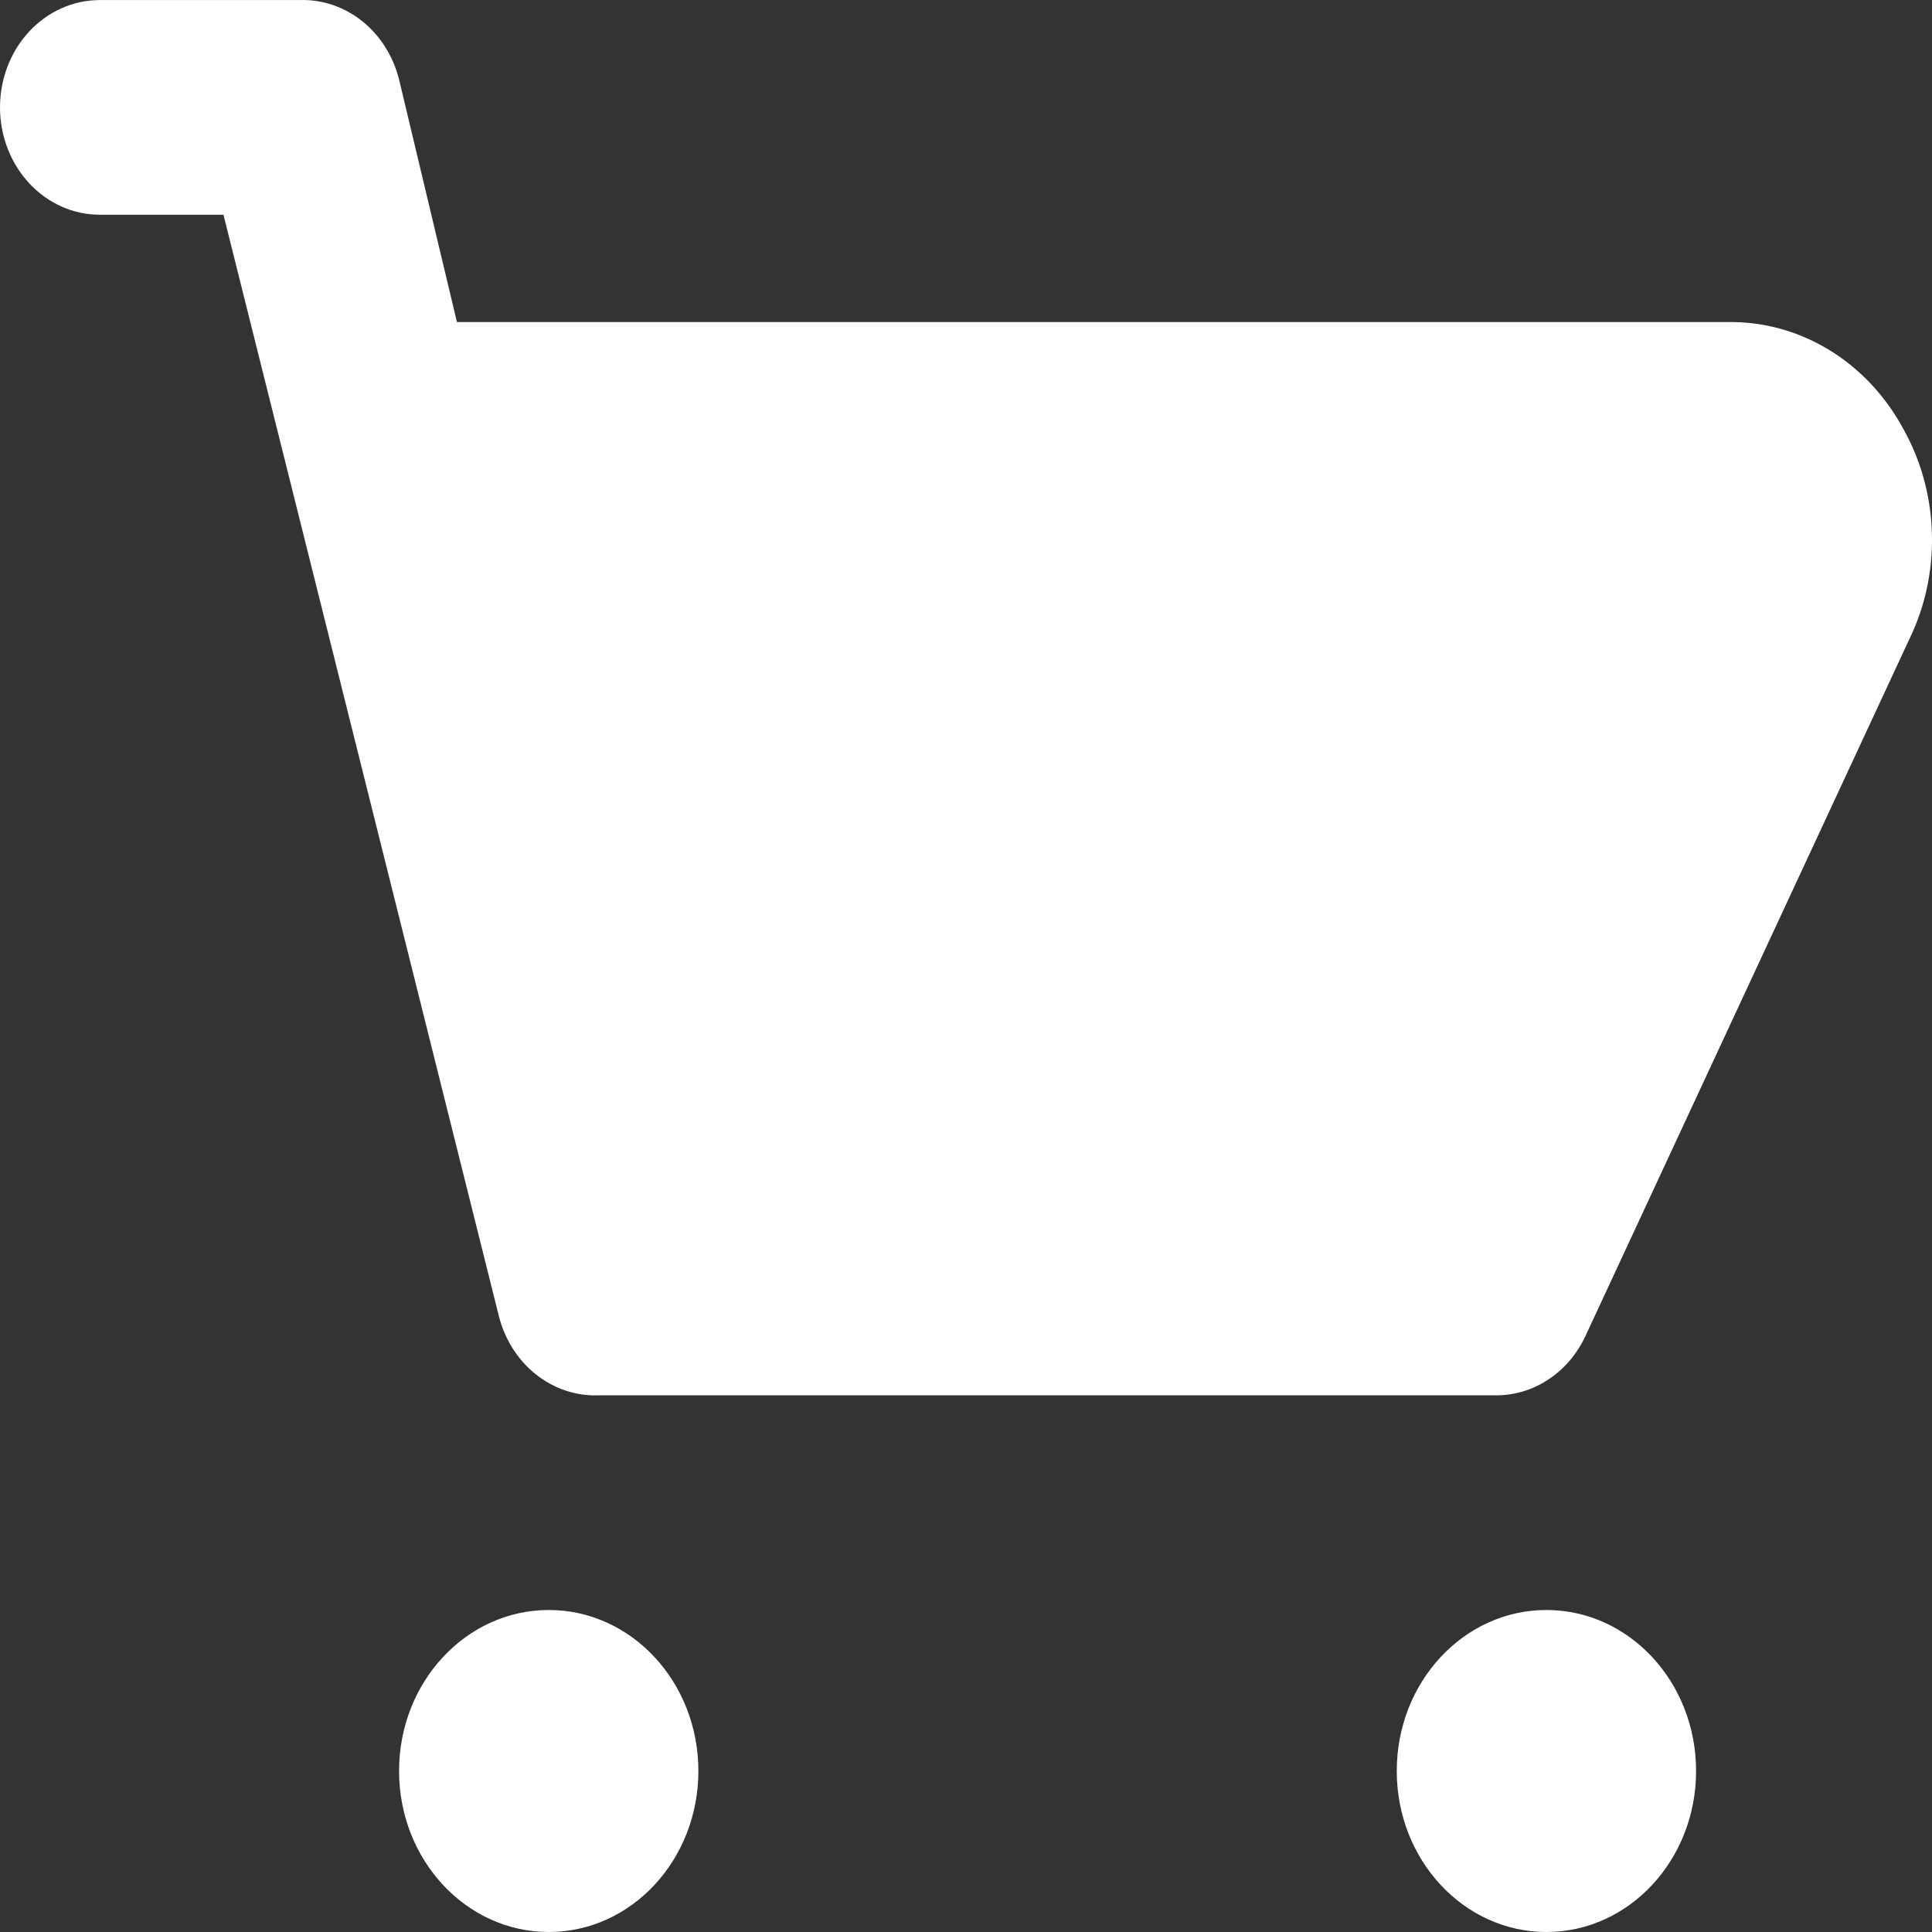 <svg width="27" height="27" viewBox="0 0 27 27" fill="none" xmlns="http://www.w3.org/2000/svg">
<rect x="0" y="0" width="27" height="27" fill="#333333" stroke="none"/>
<path d="M26.603 6.001C26.362 5.552 26.017 5.177 25.601 4.914C25.186 4.652 24.714 4.509 24.233 4.501H6.386L5.577 1.111C5.495 0.784 5.313 0.496 5.06 0.294C4.807 0.093 4.498 -0.011 4.183 0.001H1.394C1.024 0.001 0.67 0.159 0.408 0.44C0.147 0.721 0 1.103 0 1.501C0 1.899 0.147 2.28 0.408 2.561C0.67 2.843 1.024 3.001 1.394 3.001H3.123L6.971 18.39C7.053 18.717 7.235 19.005 7.489 19.207C7.742 19.408 8.051 19.512 8.366 19.5H20.914C21.172 19.499 21.424 19.422 21.643 19.276C21.862 19.131 22.039 18.922 22.155 18.675L26.728 8.836C26.927 8.389 27.019 7.896 26.997 7.401C26.975 6.906 26.84 6.425 26.603 6.001Z" fill="white"/>
<path d="M7.669 27C8.824 27 9.76 25.992 9.76 24.75C9.76 23.507 8.824 22.5 7.669 22.5C6.514 22.5 5.577 23.507 5.577 24.75C5.577 25.992 6.514 27 7.669 27Z" fill="white"/>
<path d="M21.611 27C22.767 27 23.703 25.992 23.703 24.75C23.703 23.507 22.767 22.5 21.611 22.5C20.456 22.5 19.52 23.507 19.52 24.75C19.52 25.992 20.456 27 21.611 27Z" fill="white"/>
</svg>
